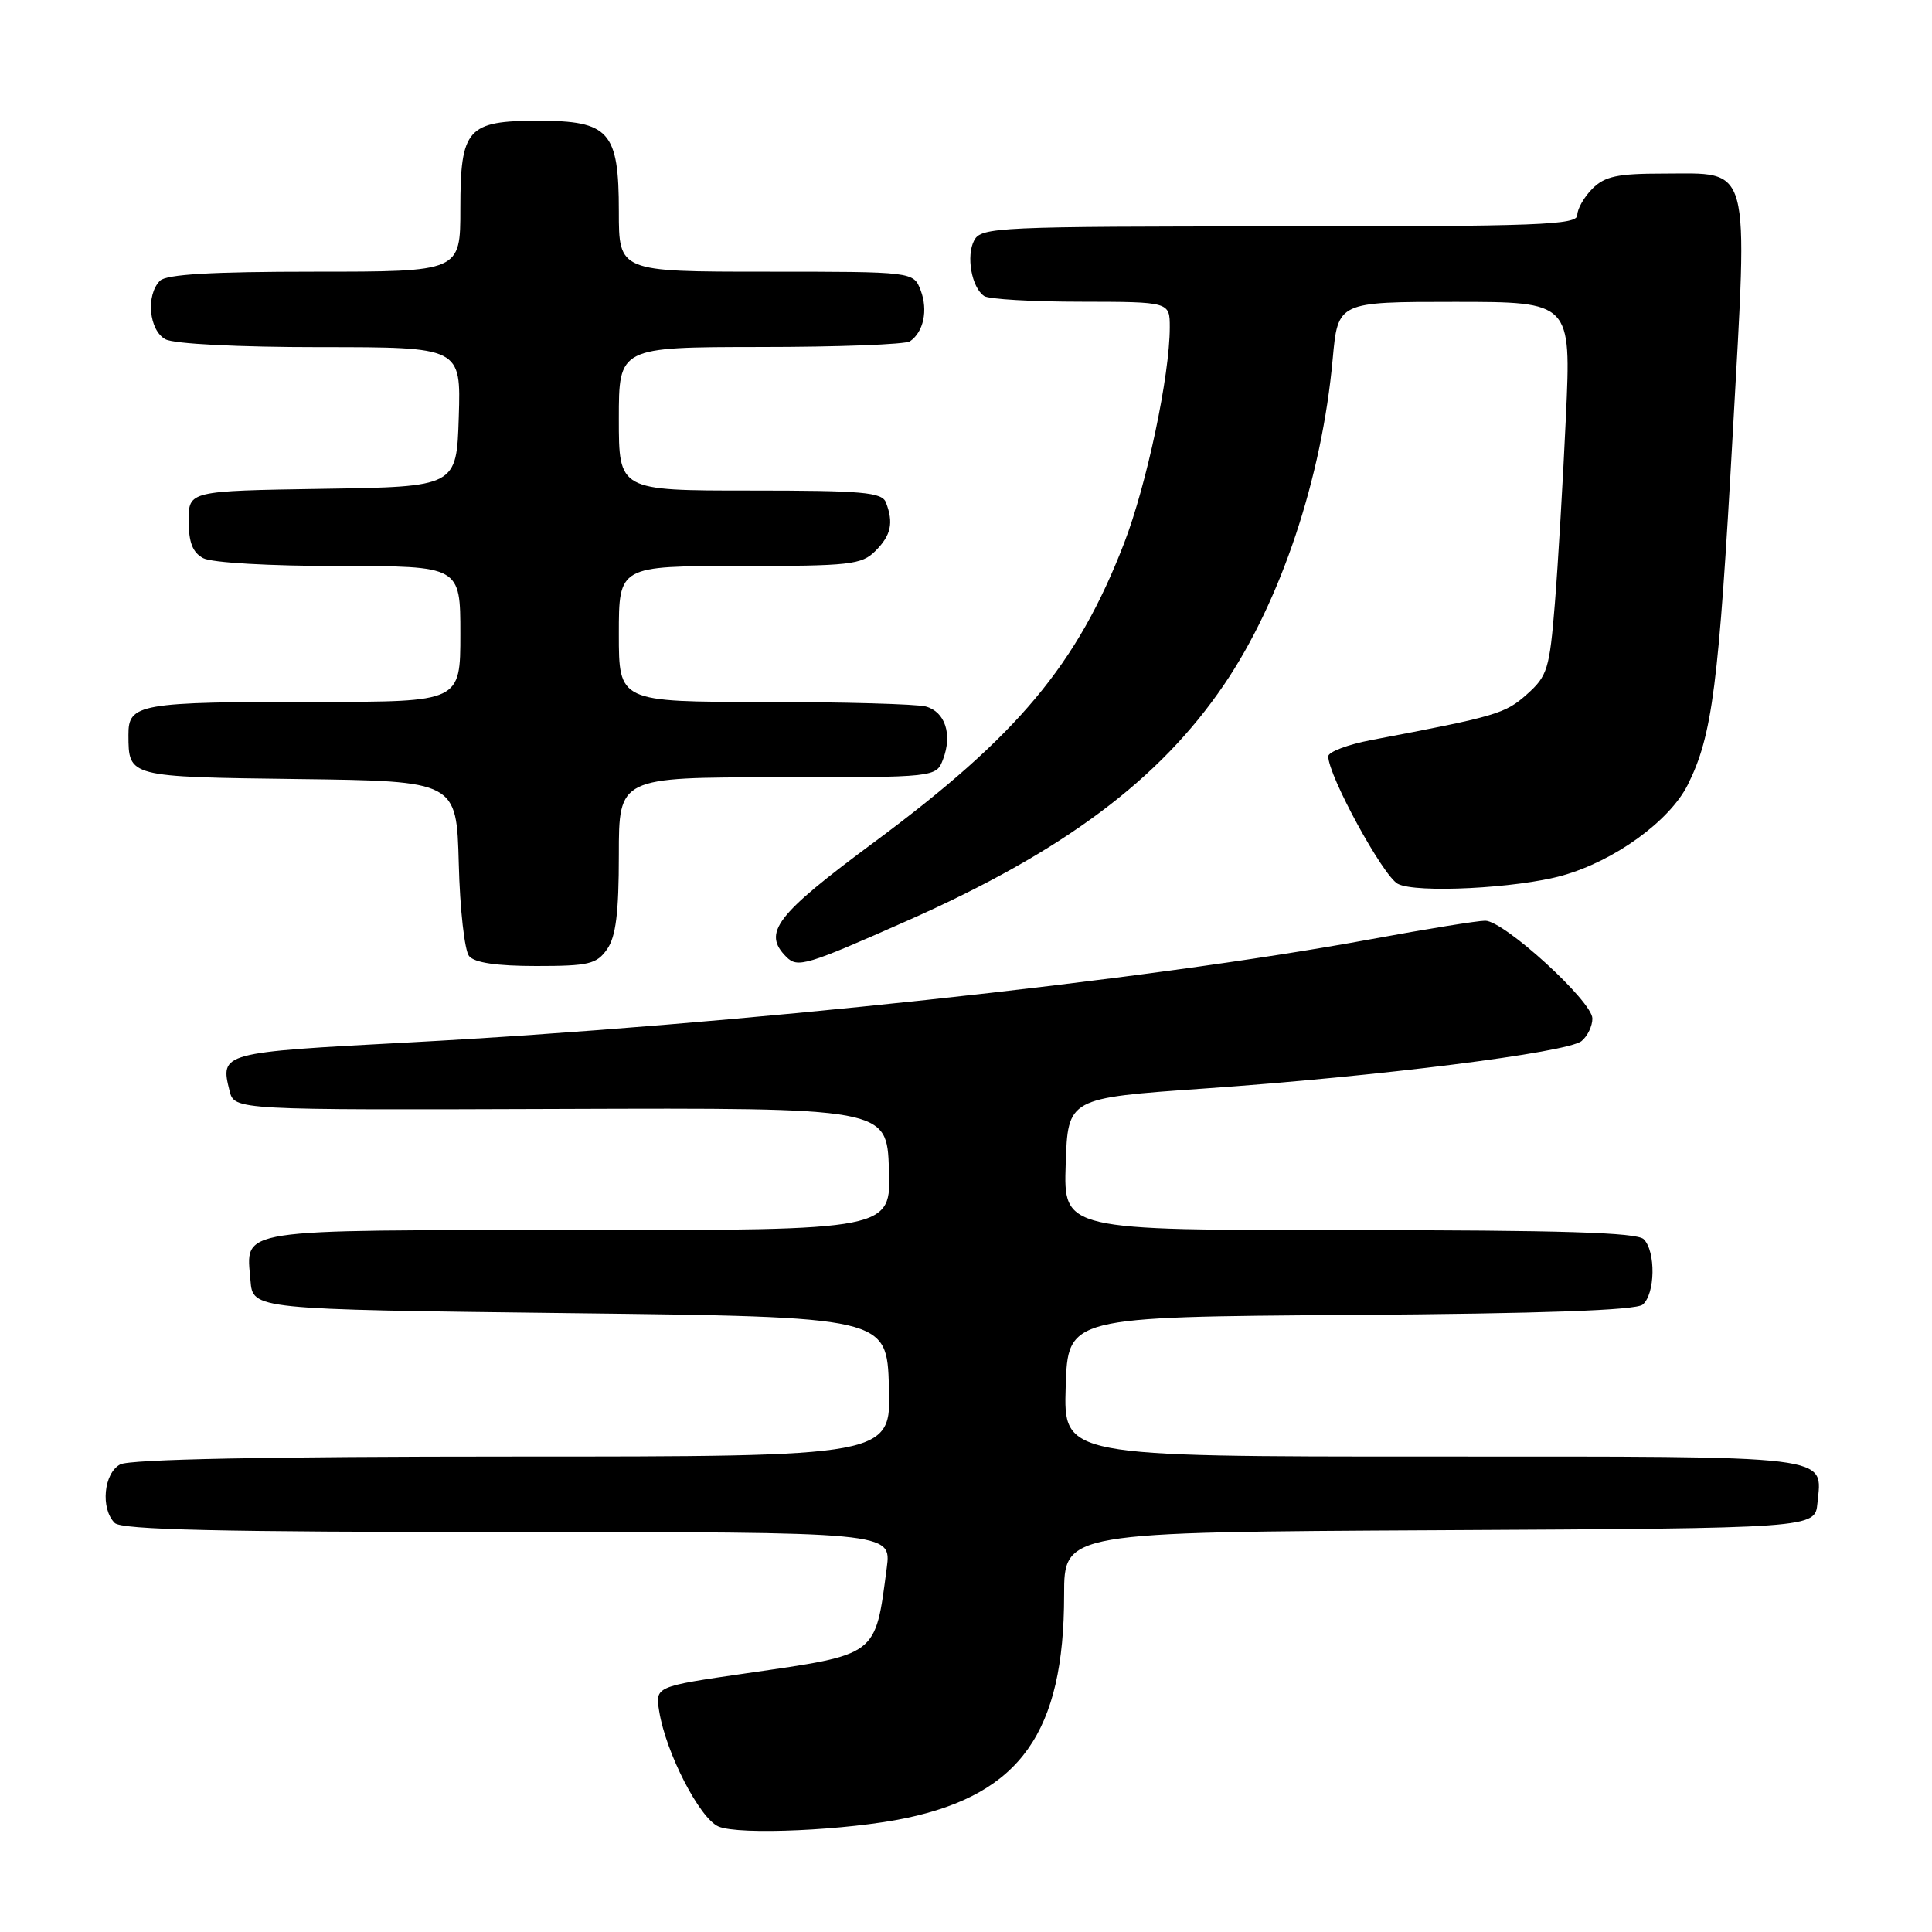 <?xml version="1.0" encoding="UTF-8" standalone="no"?>
<!DOCTYPE svg PUBLIC "-//W3C//DTD SVG 1.1//EN" "http://www.w3.org/Graphics/SVG/1.1/DTD/svg11.dtd" >
<svg xmlns="http://www.w3.org/2000/svg" xmlns:xlink="http://www.w3.org/1999/xlink" version="1.1" viewBox="0 0 256 256">
 <g >
 <path fill="currentColor"
d=" M 120.10 240.90 C 135.22 237.69 141.00 229.52 141.00 211.33 C 141.00 203.02 141.00 203.02 190.75 202.76 C 240.50 202.50 240.50 202.50 240.82 199.18 C 241.44 192.73 243.69 193.00 189.84 193.00 C 140.92 193.00 140.92 193.00 141.21 183.75 C 141.50 174.50 141.50 174.50 178.91 174.24 C 204.50 174.06 216.75 173.62 217.66 172.87 C 219.33 171.48 219.42 165.82 217.80 164.20 C 216.91 163.31 206.86 163.00 178.76 163.00 C 140.92 163.00 140.92 163.00 141.21 154.25 C 141.50 145.50 141.50 145.50 159.50 144.24 C 182.55 142.64 207.73 139.47 209.57 137.94 C 210.36 137.29 211.00 135.95 211.00 134.96 C 211.00 132.69 199.29 122.00 196.80 122.00 C 195.78 122.00 188.99 123.10 181.72 124.44 C 151.85 129.95 96.91 135.85 54.15 138.13 C 29.27 139.45 29.15 139.48 30.42 144.55 C 31.06 147.09 31.06 147.09 74.28 146.94 C 117.50 146.79 117.50 146.79 117.79 154.90 C 118.08 163.00 118.08 163.00 76.66 163.00 C 30.69 163.00 32.61 162.70 33.19 169.68 C 33.50 173.50 33.50 173.50 75.50 174.00 C 117.50 174.50 117.50 174.50 117.79 183.75 C 118.08 193.00 118.08 193.00 67.97 193.00 C 35.35 193.00 17.19 193.36 15.93 194.04 C 13.74 195.21 13.30 199.90 15.20 201.80 C 16.10 202.70 29.04 203.00 67.26 203.00 C 118.12 203.00 118.12 203.00 117.50 207.75 C 115.94 219.55 116.44 219.18 98.89 221.72 C 86.81 223.47 86.81 223.47 87.35 226.77 C 88.24 232.27 92.71 240.95 95.20 242.02 C 97.90 243.19 112.38 242.53 120.10 240.90 Z  M 80.44 125.78 C 81.61 124.12 82.00 120.96 82.00 113.28 C 82.00 103.00 82.00 103.00 103.02 103.00 C 124.05 103.00 124.05 103.00 124.96 100.61 C 126.22 97.30 125.23 94.30 122.66 93.61 C 121.47 93.29 111.84 93.02 101.25 93.01 C 82.00 93.00 82.00 93.00 82.00 84.00 C 82.00 75.00 82.00 75.00 98.00 75.00 C 112.67 75.00 114.17 74.83 116.00 73.00 C 118.07 70.93 118.43 69.28 117.39 66.58 C 116.87 65.22 114.33 65.00 99.39 65.00 C 82.00 65.00 82.00 65.00 82.00 55.50 C 82.00 46.00 82.00 46.00 100.75 45.98 C 111.06 45.98 119.98 45.64 120.57 45.23 C 122.38 44.00 122.99 41.11 122.00 38.49 C 121.05 36.00 121.05 36.00 101.52 36.00 C 82.00 36.00 82.00 36.00 82.00 28.00 C 82.00 17.42 80.74 16.00 71.33 16.00 C 61.91 16.00 61.00 17.03 61.00 27.65 C 61.00 36.00 61.00 36.00 41.70 36.00 C 28.02 36.00 22.05 36.35 21.20 37.20 C 19.30 39.10 19.74 43.79 21.93 44.96 C 23.07 45.57 31.56 46.00 42.47 46.00 C 61.08 46.00 61.08 46.00 60.79 55.25 C 60.50 64.50 60.50 64.50 42.75 64.77 C 25.00 65.05 25.00 65.05 25.00 68.99 C 25.00 71.86 25.52 73.21 26.93 73.96 C 28.04 74.56 35.77 75.00 44.93 75.00 C 61.00 75.00 61.00 75.00 61.00 84.00 C 61.00 93.00 61.00 93.00 42.13 93.00 C 18.38 93.00 17.00 93.24 17.02 97.38 C 17.04 102.97 16.93 102.94 39.55 103.23 C 60.50 103.50 60.50 103.50 60.79 114.44 C 60.94 120.46 61.56 125.97 62.16 126.69 C 62.88 127.57 65.84 128.00 71.07 128.00 C 78.01 128.00 79.06 127.75 80.44 125.78 Z  M 120.27 121.98 C 140.87 112.85 153.63 103.33 162.20 90.71 C 169.73 79.62 175.16 63.33 176.59 47.56 C 177.28 40.00 177.28 40.00 192.73 40.00 C 208.19 40.00 208.19 40.00 207.49 55.25 C 207.10 63.64 206.45 74.75 206.03 79.94 C 205.32 88.68 205.05 89.57 202.31 92.01 C 199.45 94.57 198.25 94.92 181.75 98.05 C 178.59 98.65 176.00 99.63 176.00 100.22 C 176.00 102.77 183.25 116.06 185.21 117.11 C 187.59 118.38 200.96 117.71 207.01 116.02 C 213.91 114.09 221.22 108.80 223.63 104.00 C 226.90 97.46 227.74 90.93 229.61 57.24 C 231.62 21.05 232.15 23.00 220.35 23.00 C 214.33 23.00 212.64 23.36 211.00 25.00 C 209.90 26.10 209.00 27.68 209.00 28.50 C 209.00 29.81 203.95 30.00 169.54 30.00 C 132.25 30.00 130.02 30.10 129.09 31.84 C 127.99 33.89 128.74 38.11 130.41 39.23 C 131.01 39.64 136.79 39.98 143.25 39.98 C 155.00 40.00 155.00 40.00 155.00 43.37 C 155.00 49.77 151.95 64.20 148.95 71.98 C 142.74 88.06 134.88 97.47 115.82 111.60 C 102.78 121.26 100.99 123.59 104.20 126.80 C 105.69 128.29 106.83 127.94 120.27 121.98 Z "/>
</g>
</svg>
